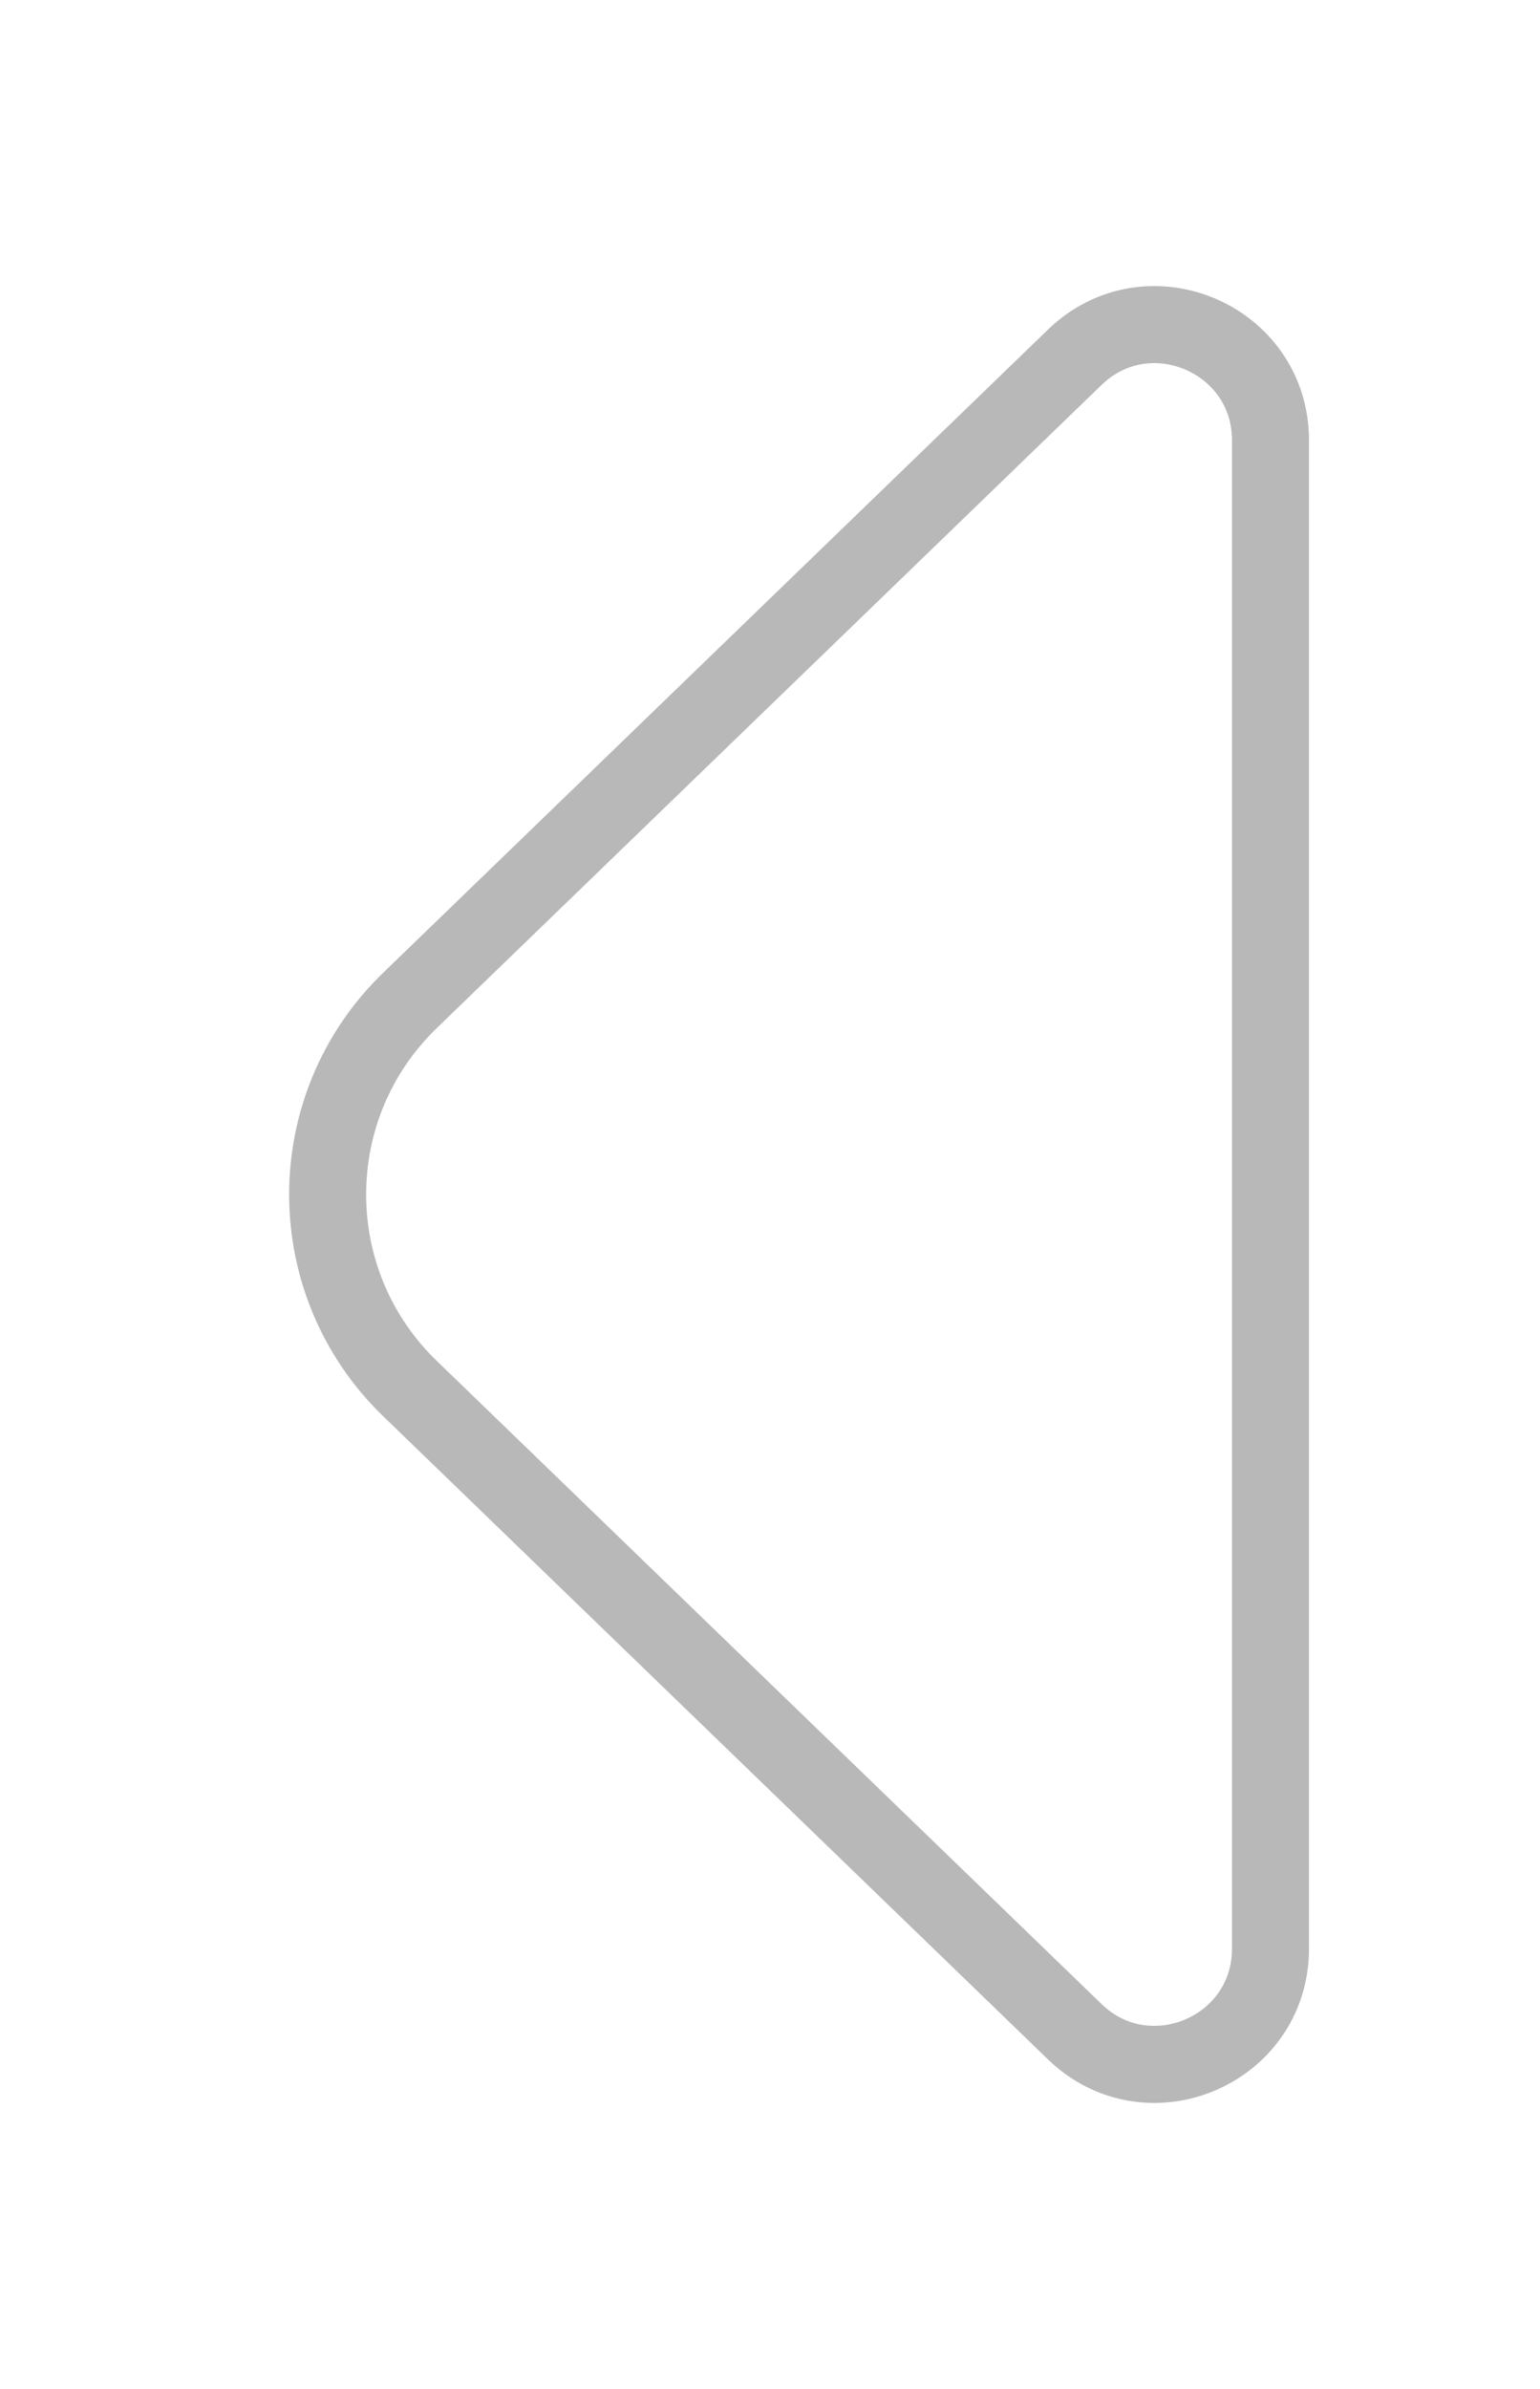 <svg width="20" height="31" viewBox="0 0 20 31" fill="none" xmlns="http://www.w3.org/2000/svg">
<g filter="url(#filter0_d)">
<path d="M4.975 17.376C3.349 15.804 3.349 13.196 4.975 11.624L13.61 3.277C14.879 2.05 17 2.95 17 4.715V24.285C17 26.05 14.879 26.95 13.61 25.723L4.975 17.376Z" fill="white"/>
<path d="M5.323 17.017C3.899 15.641 3.899 13.359 5.323 11.983L13.957 3.637C14.909 2.716 16.5 3.391 16.5 4.715V24.285C16.5 25.609 14.909 26.284 13.957 25.363L5.323 17.017Z" stroke="black" stroke-opacity="0.28"/>
</g>
<defs>
<filter id="filter0_d" x="0.755" y="0.711" width="19.245" height="29.578" filterUnits="userSpaceOnUse" color-interpolation-filters="sRGB">
<feFlood flood-opacity="0" result="BackgroundImageFix"/>
<feColorMatrix in="SourceAlpha" type="matrix" values="0 0 0 0 0 0 0 0 0 0 0 0 0 0 0 0 0 0 127 0"/>
<feOffset dy="1"/>
<feGaussianBlur stdDeviation="1.5"/>
<feColorMatrix type="matrix" values="0 0 0 0 0 0 0 0 0 0 0 0 0 0 0 0 0 0 0.2 0"/>
<feBlend mode="normal" in2="BackgroundImageFix" result="effect1_dropShadow"/>
<feBlend mode="normal" in="SourceGraphic" in2="effect1_dropShadow" result="shape"/>
</filter>
</defs>
</svg>
